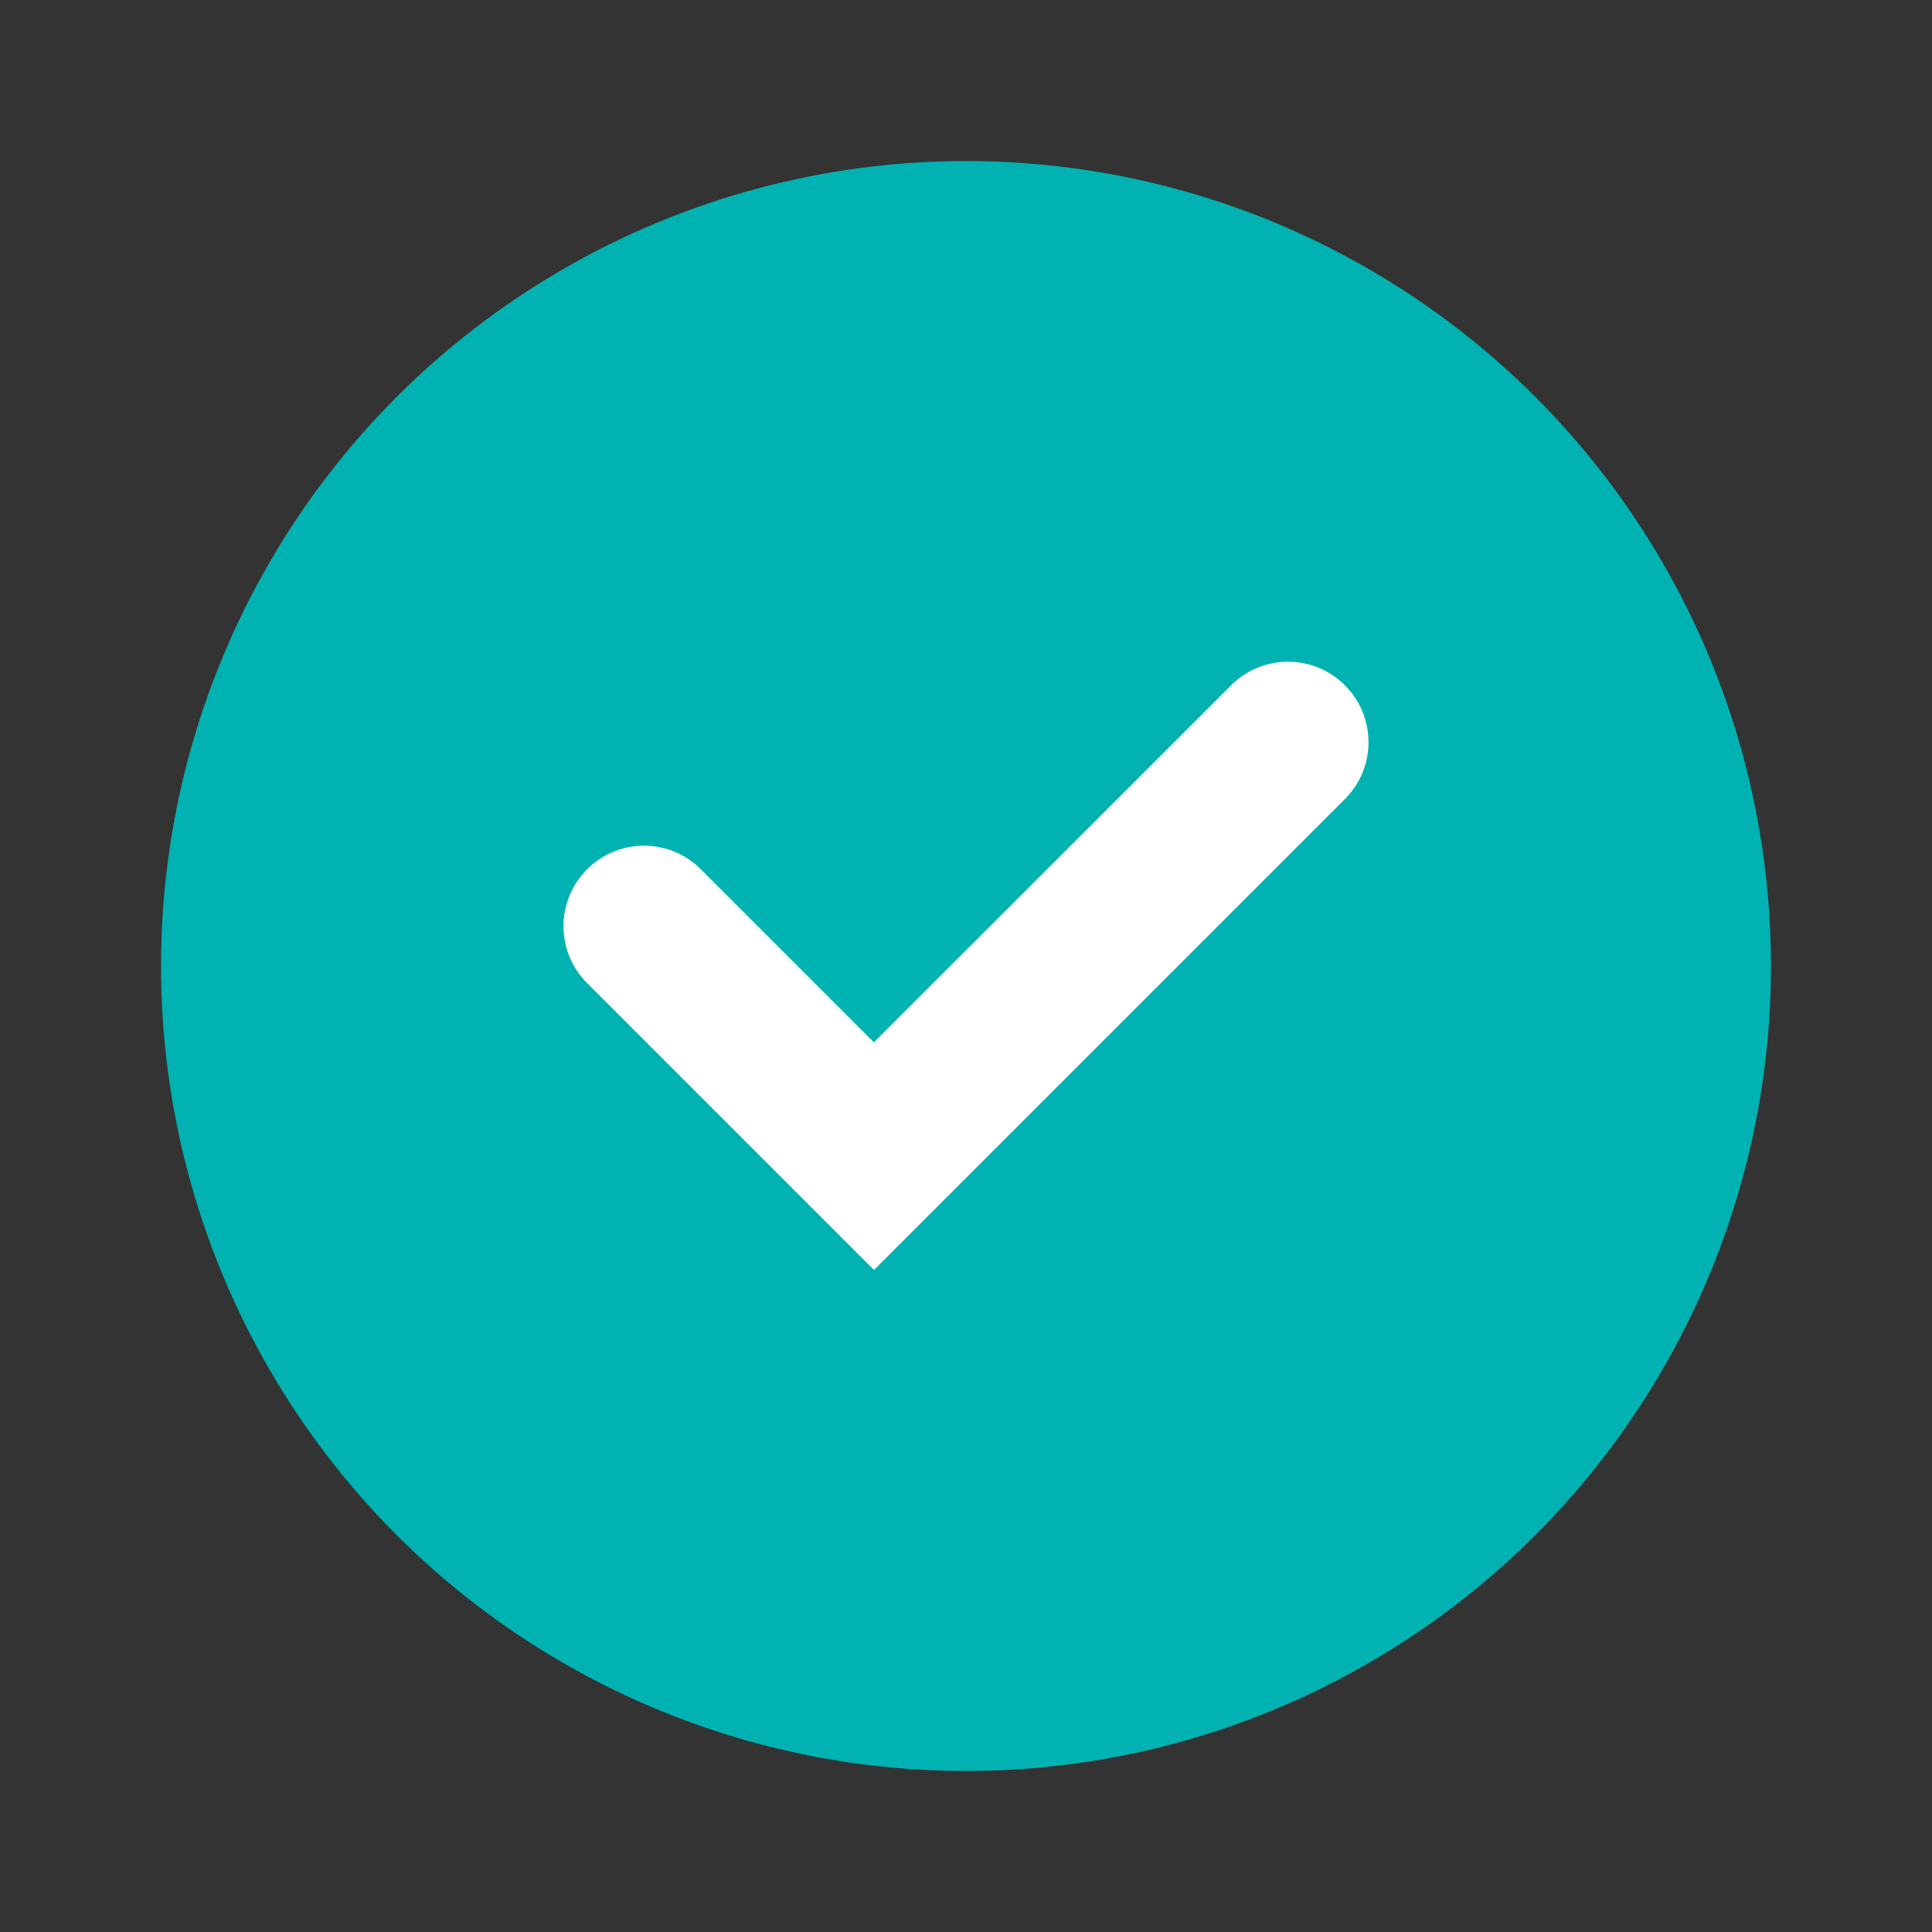 <svg width="20" height="20" viewBox="0 0 20 20" fill="none" xmlns="http://www.w3.org/2000/svg">
<rect x="0" y="0" width="20" height="20" fill="#333333" stroke="none"/>
<circle cx="10" cy="10" r="8.333" fill="#00B2B2"/>
<path d="M8.458 13.736L9.047 14.326L9.637 13.736L14.511 8.862C14.511 8.862 14.511 8.862 14.512 8.861C15.164 8.21 15.162 7.155 14.512 6.505L14.511 6.504C13.86 5.854 12.807 5.854 12.155 6.504L12.155 6.505L9.047 9.612L7.845 8.41C7.194 7.758 6.139 7.758 5.488 8.41C4.837 9.061 4.837 10.115 5.488 10.766L8.458 13.736ZM12.744 7.094L12.744 7.094L12.744 7.094Z" fill="white" stroke="#00B2B2" stroke-width="1.667"/>
</svg>
